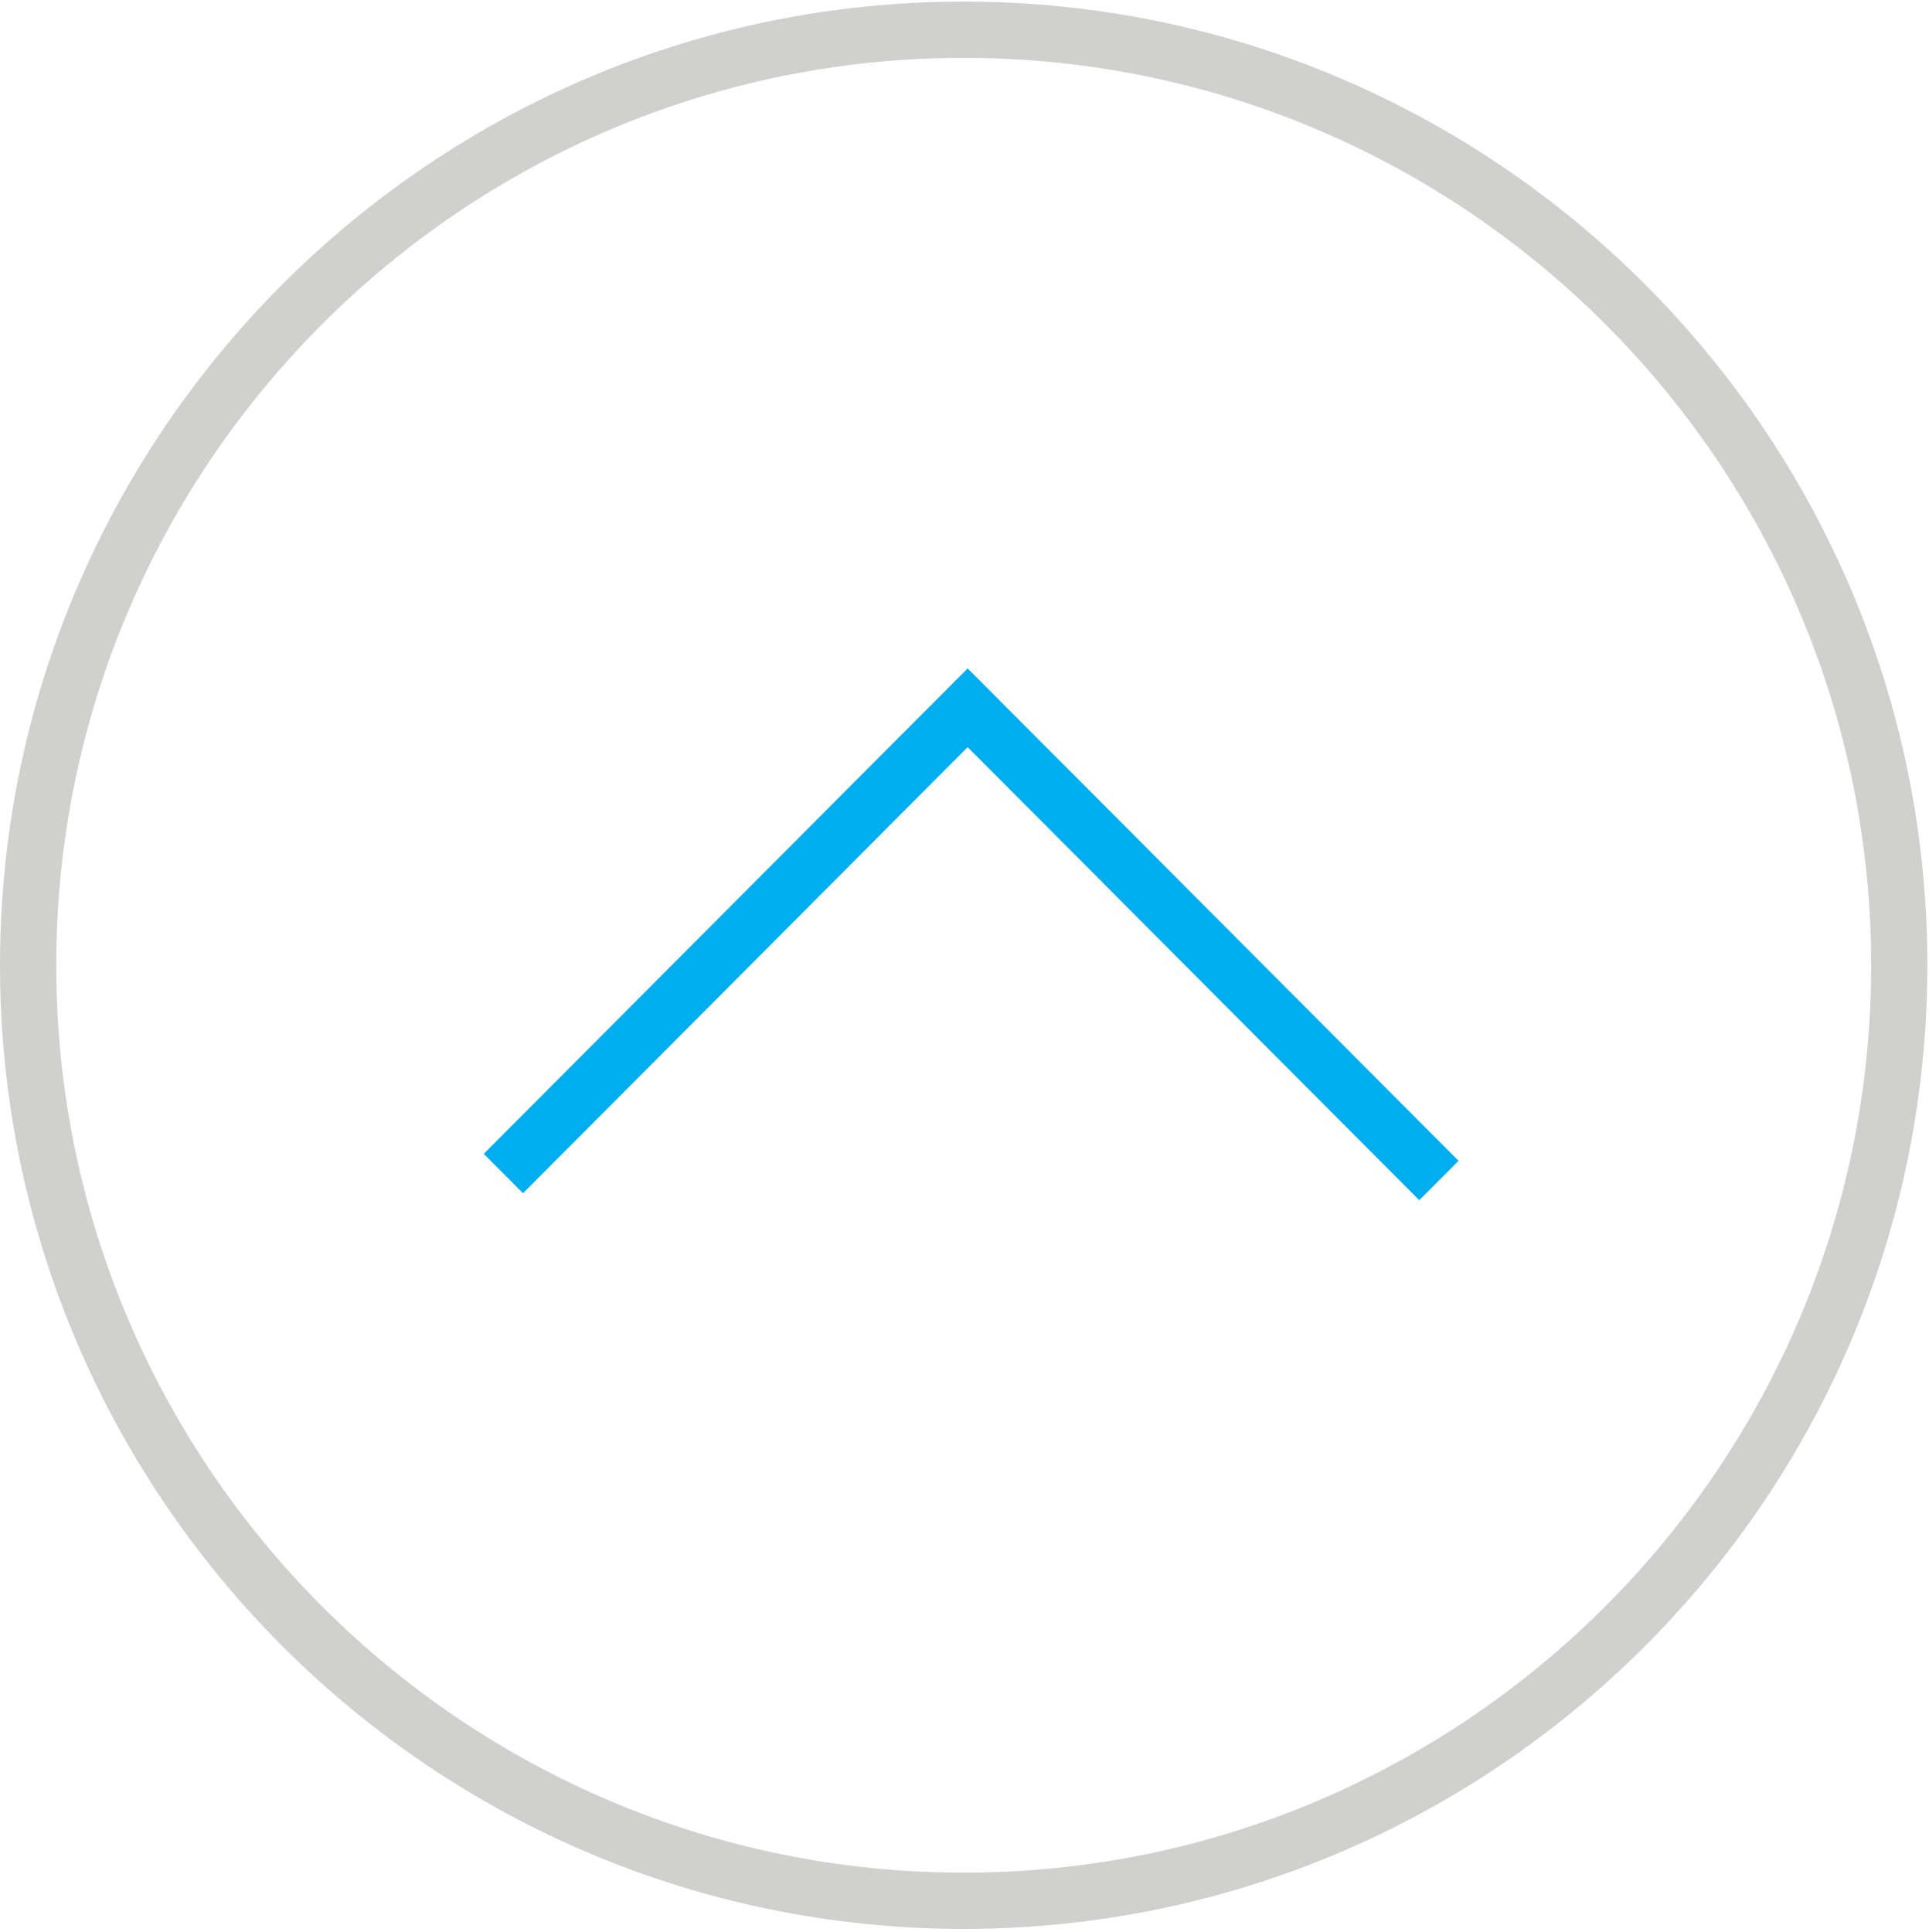 <?xml version="1.0" encoding="utf-8"?>
<!-- Generator: Adobe Illustrator 17.0.0, SVG Export Plug-In . SVG Version: 6.00 Build 0)  -->
<!DOCTYPE svg PUBLIC "-//W3C//DTD SVG 1.1//EN" "http://www.w3.org/Graphics/SVG/1.1/DTD/svg11.dtd">
<svg version="1.1" id="Layer_1" xmlns="http://www.w3.org/2000/svg" xmlns:xlink="http://www.w3.org/1999/xlink" x="0px" y="0px"
	 width="33px" height="33.054px" viewBox="0 0 33 33.054" enable-background="new 0 0 33 33.054" xml:space="preserve">
<g>
	<g>
		<path fill="#D0D0CF" d="M0,16.514C0,7.423,7.396,0.027,16.486,0.027c9.091,0,16.486,7.396,16.486,16.486S25.577,33,16.486,33
			S0,25.604,0,16.514z M32.011,16.514c0-8.56-6.964-15.524-15.524-15.524S0.962,7.954,0.962,16.514
			c0,8.56,6.964,15.524,15.524,15.524S32.011,25.073,32.011,16.514z"/>
	</g>
	<g>
		<polygon fill="#00ADEE" points="24.28,20.533 24.952,19.859 16.554,11.435 8.275,19.74 8.947,20.414 16.554,12.783 		"/>
	</g>
</g>
</svg>

